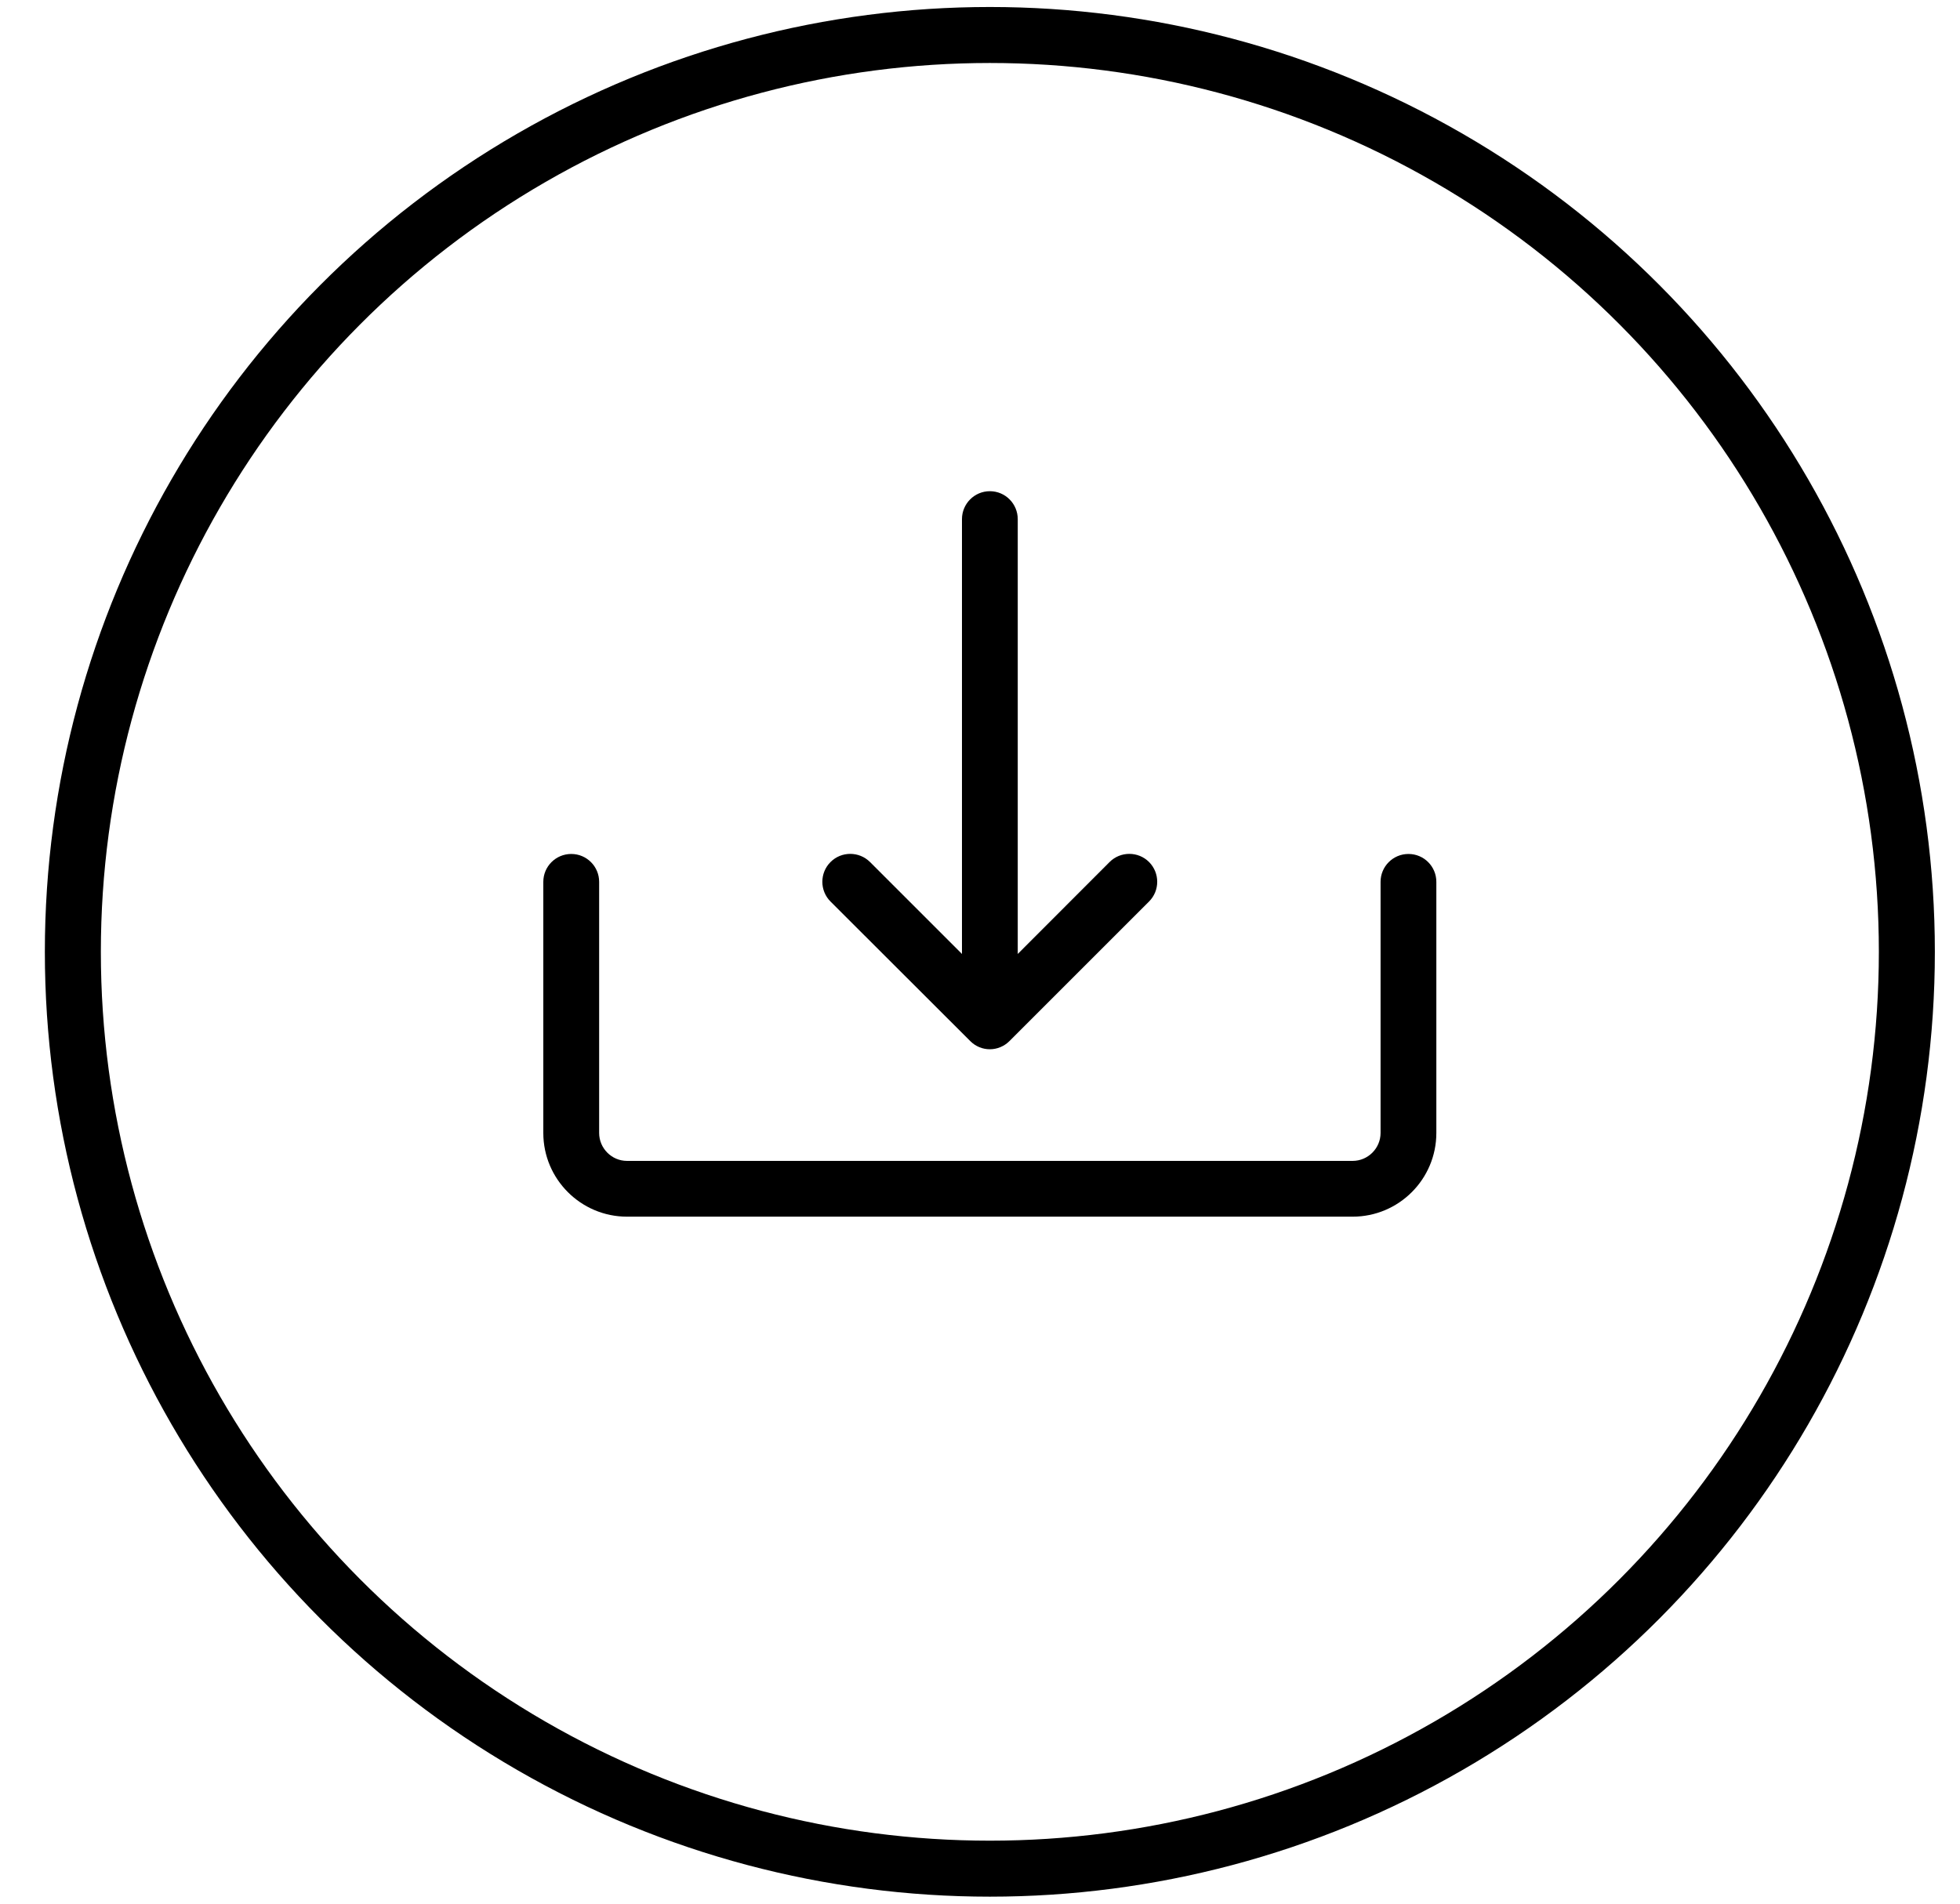 <svg width="35" height="34" viewBox="0 0 35 34" fill="none" xmlns="http://www.w3.org/2000/svg">
<path d="M25.649 15.75V20.235C25.649 21.06 24.979 21.73 24.154 21.73H11.197C10.373 21.73 9.702 21.06 9.702 20.235L9.702 15.75C9.702 15.476 9.924 15.252 10.201 15.252C10.477 15.252 10.699 15.476 10.699 15.75V20.235C10.699 20.509 10.923 20.734 11.197 20.734H24.154C24.428 20.734 24.653 20.509 24.653 20.235L24.653 15.75C24.653 15.476 24.875 15.252 25.151 15.252C25.428 15.252 25.649 15.476 25.649 15.75H25.649ZM17.325 18.593C17.422 18.691 17.549 18.74 17.676 18.74C17.803 18.74 17.93 18.69 18.027 18.593L20.519 16.101C20.713 15.907 20.713 15.591 20.519 15.396C20.325 15.202 20.008 15.202 19.814 15.396L18.174 17.038V9.272C18.174 8.998 17.953 8.773 17.676 8.773C17.4 8.773 17.178 8.998 17.178 9.272V17.038L15.536 15.396C15.341 15.202 15.025 15.202 14.831 15.396C14.636 15.591 14.636 15.907 14.831 16.102L17.325 18.593Z" fill="black"/>
<circle cx="17.676" cy="17" r="16.375" stroke="black"/>
</svg>
